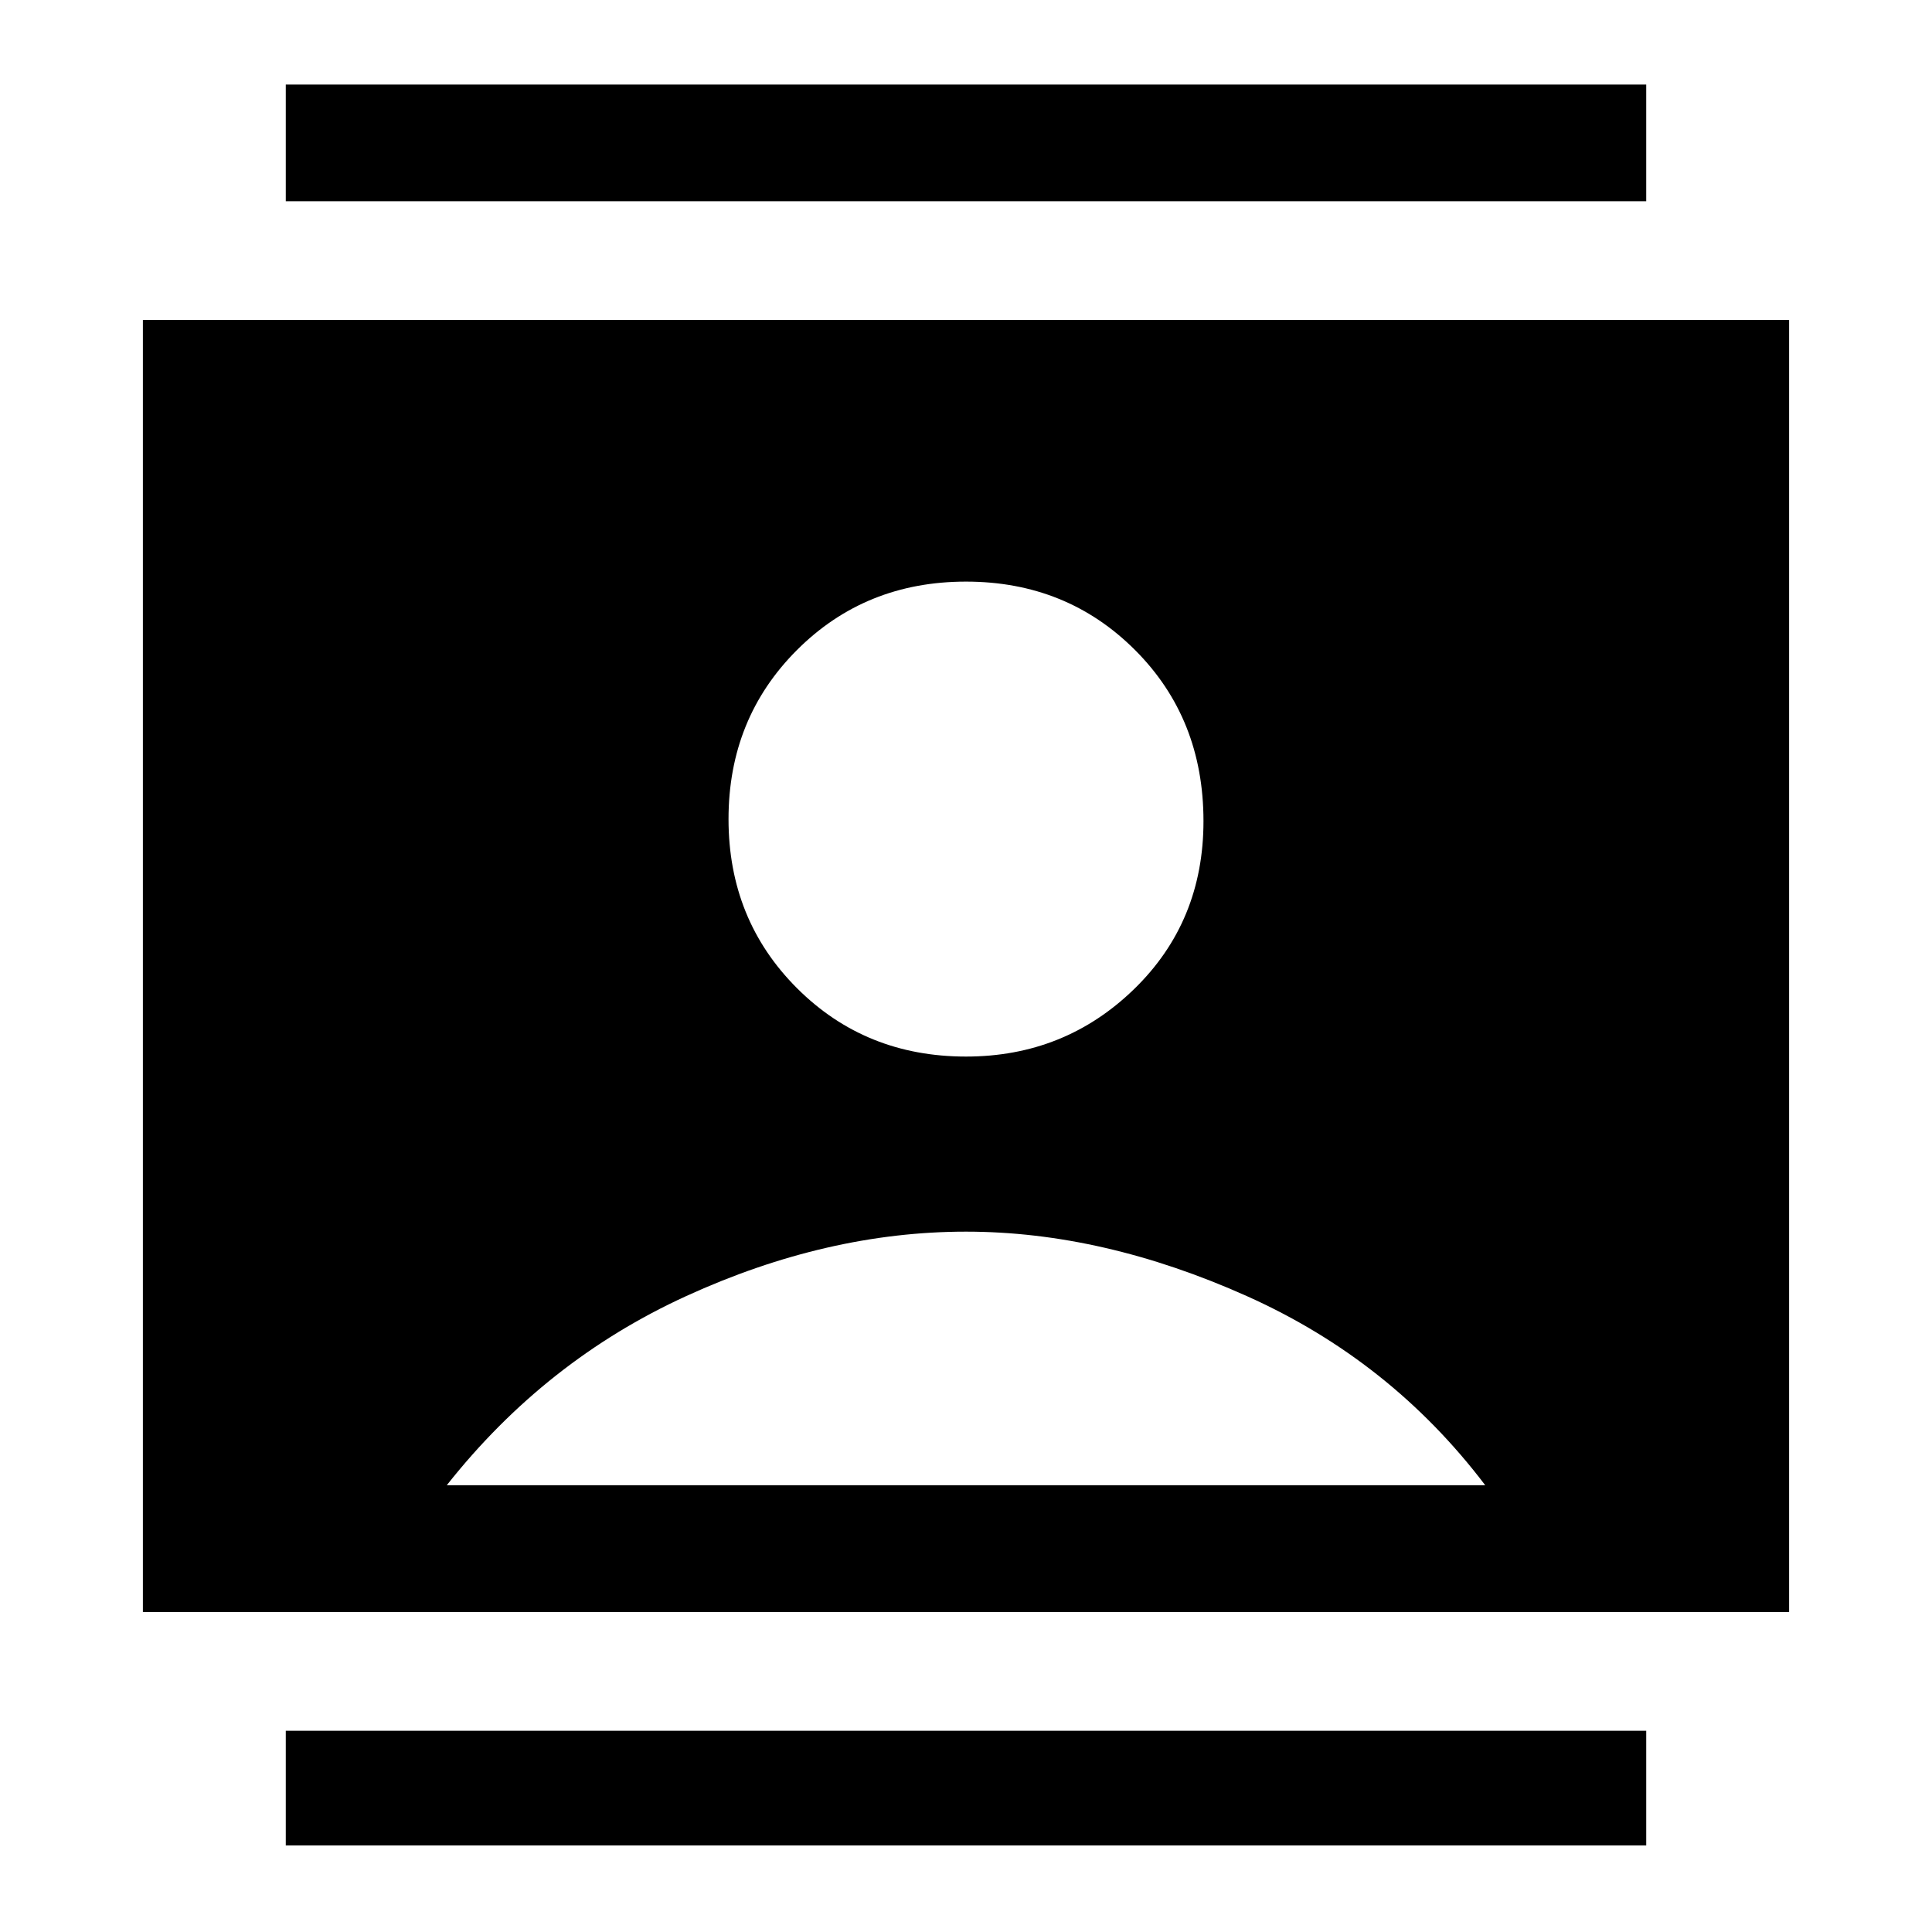 <svg xmlns="http://www.w3.org/2000/svg" height="48" width="48"><path d="M7.1 45.85V43h33.8v2.85ZM7.1 5V2.1h33.8V5ZM24 26.25q2.45 0 4.175-1.675Q29.9 22.9 29.9 20.4q0-2.55-1.7-4.25-1.7-1.7-4.2-1.7t-4.2 1.7q-1.7 1.7-1.7 4.2t1.7 4.2q1.7 1.7 4.2 1.7ZM3.55 40.05V7.95h40.9v32.1Zm7.55-3.15h25.8q-2.35-3.1-5.925-4.7Q27.4 30.6 24 30.6q-3.45 0-6.95 1.6t-5.95 4.7Z"/></svg>